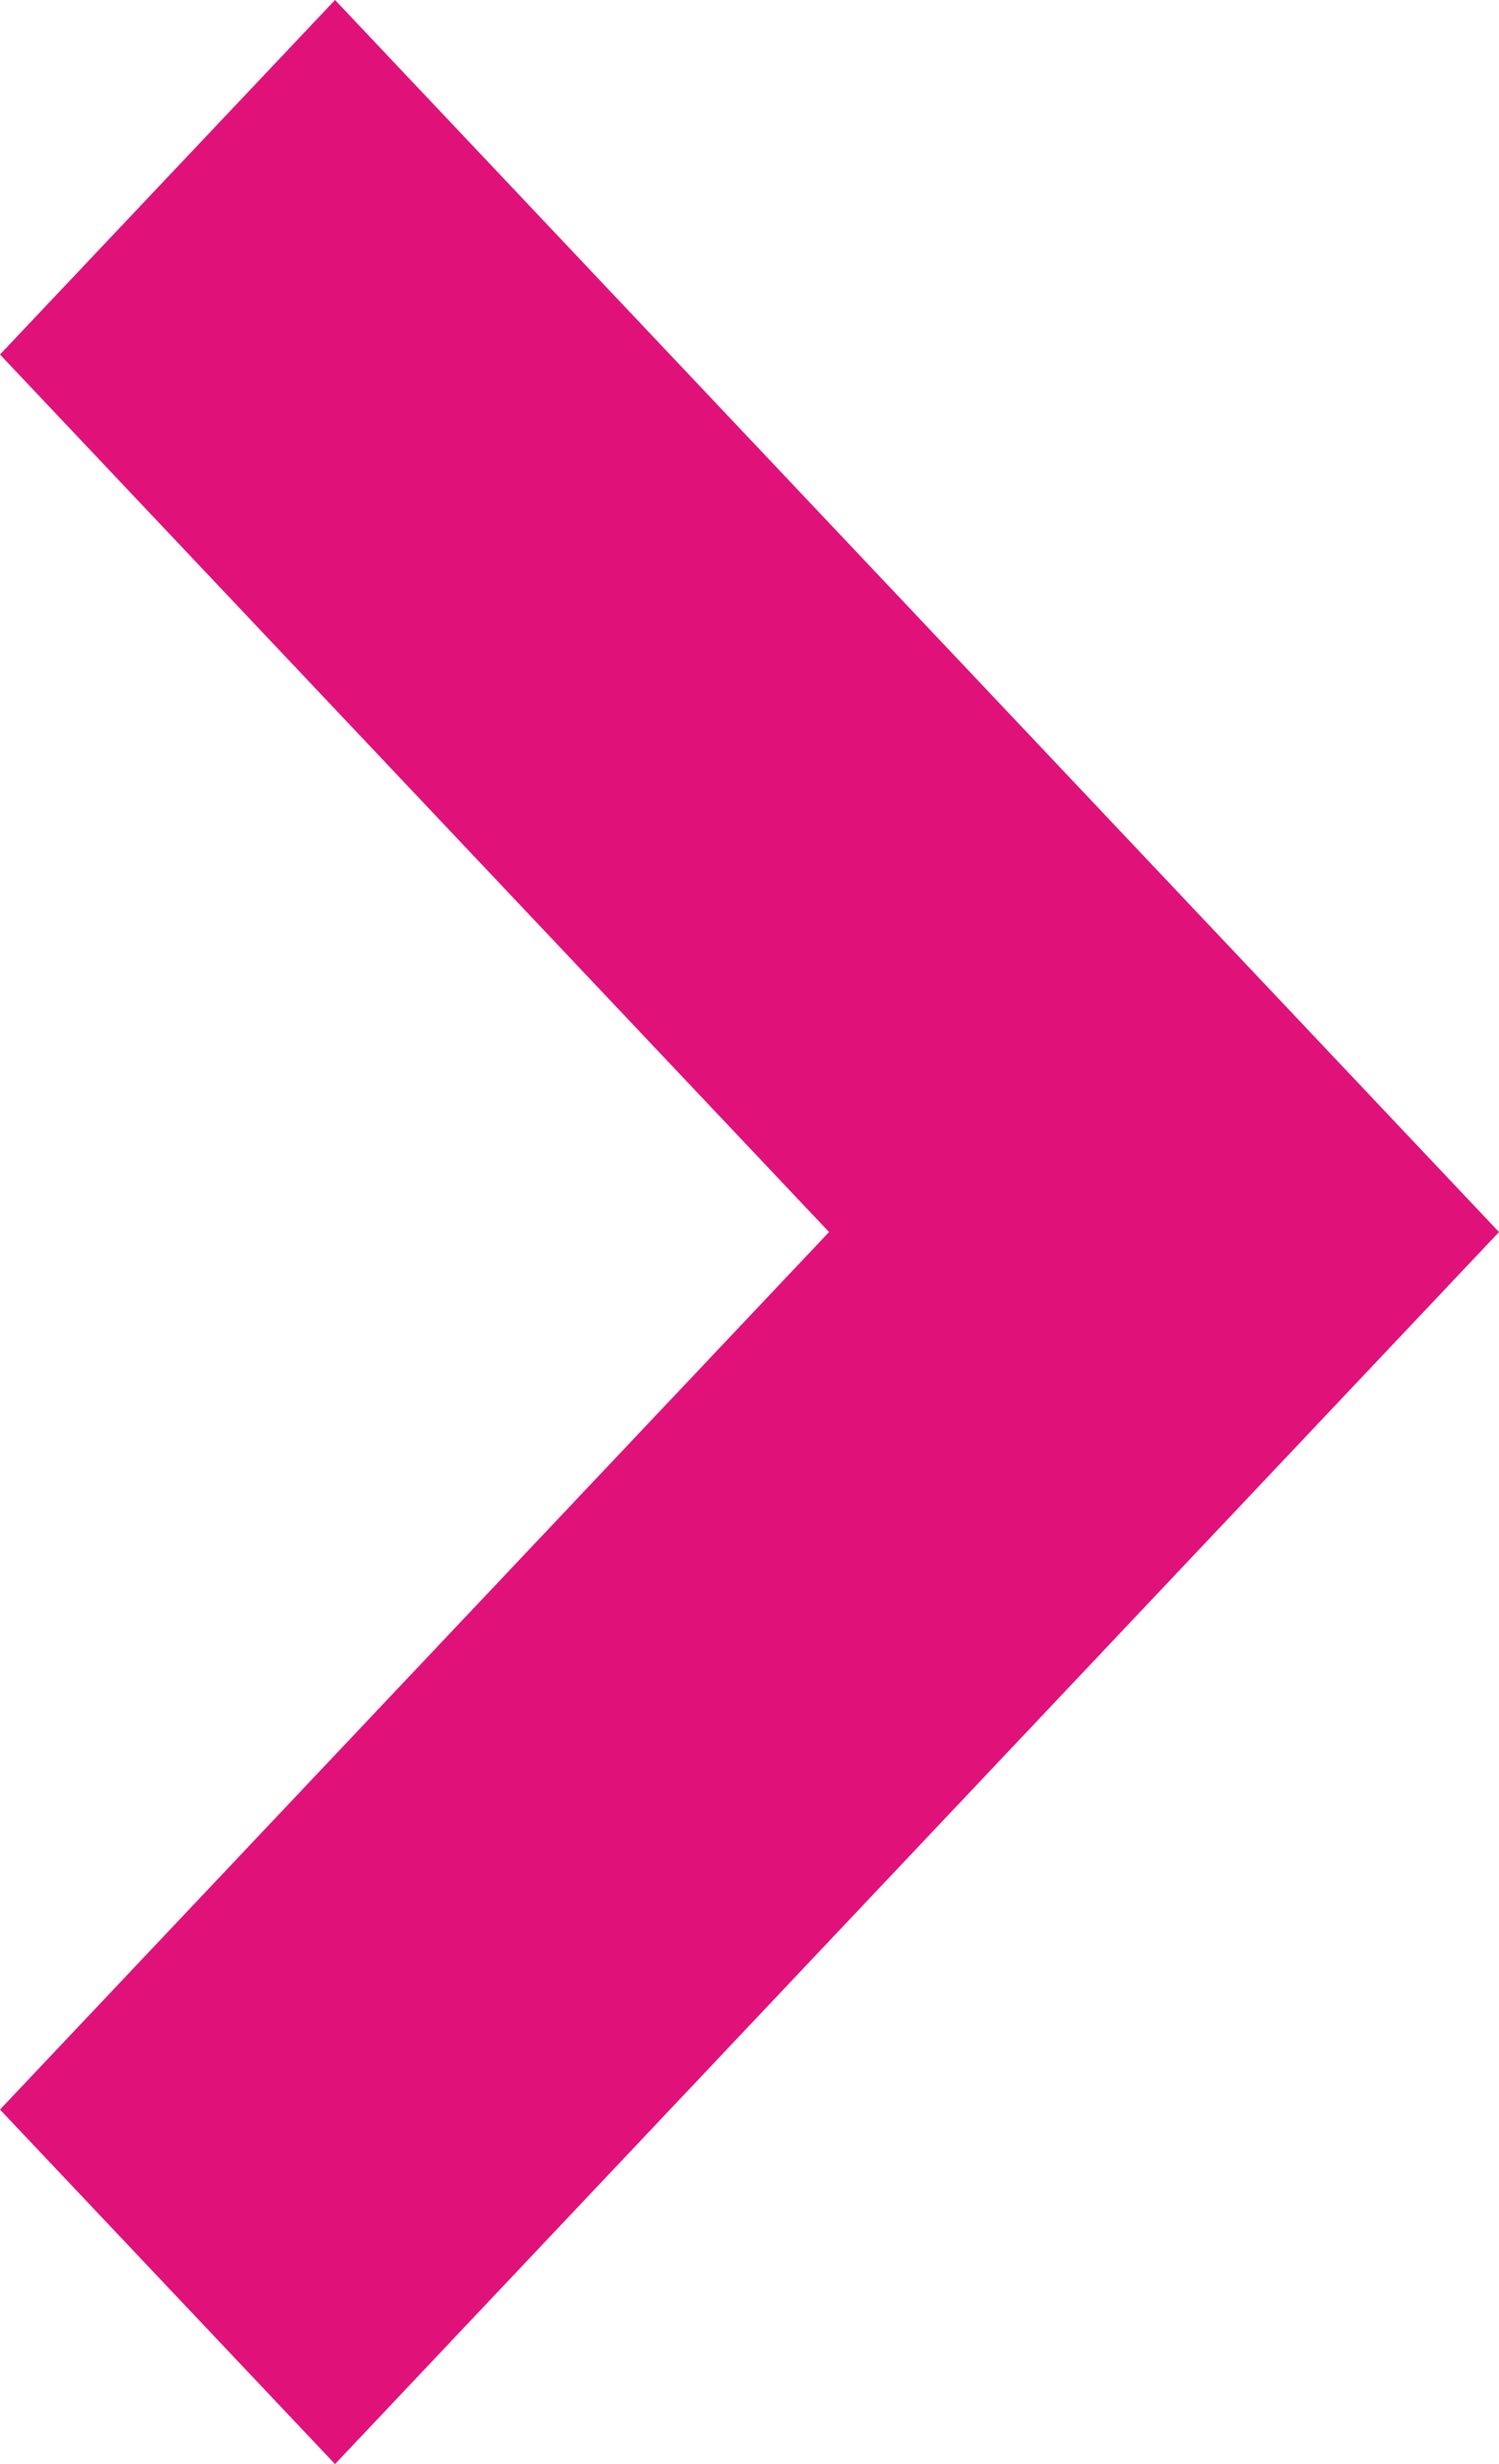 <svg width="14" height="23" viewBox="0 0 14 23" fill="none" xmlns="http://www.w3.org/2000/svg">
<path fill-rule="evenodd" clip-rule="evenodd" d="M3.129 0L14 11.5L3.129 23L0 19.691L7.743 11.5L0 3.309L3.129 0Z" fill="#E0127A"/>
</svg>
